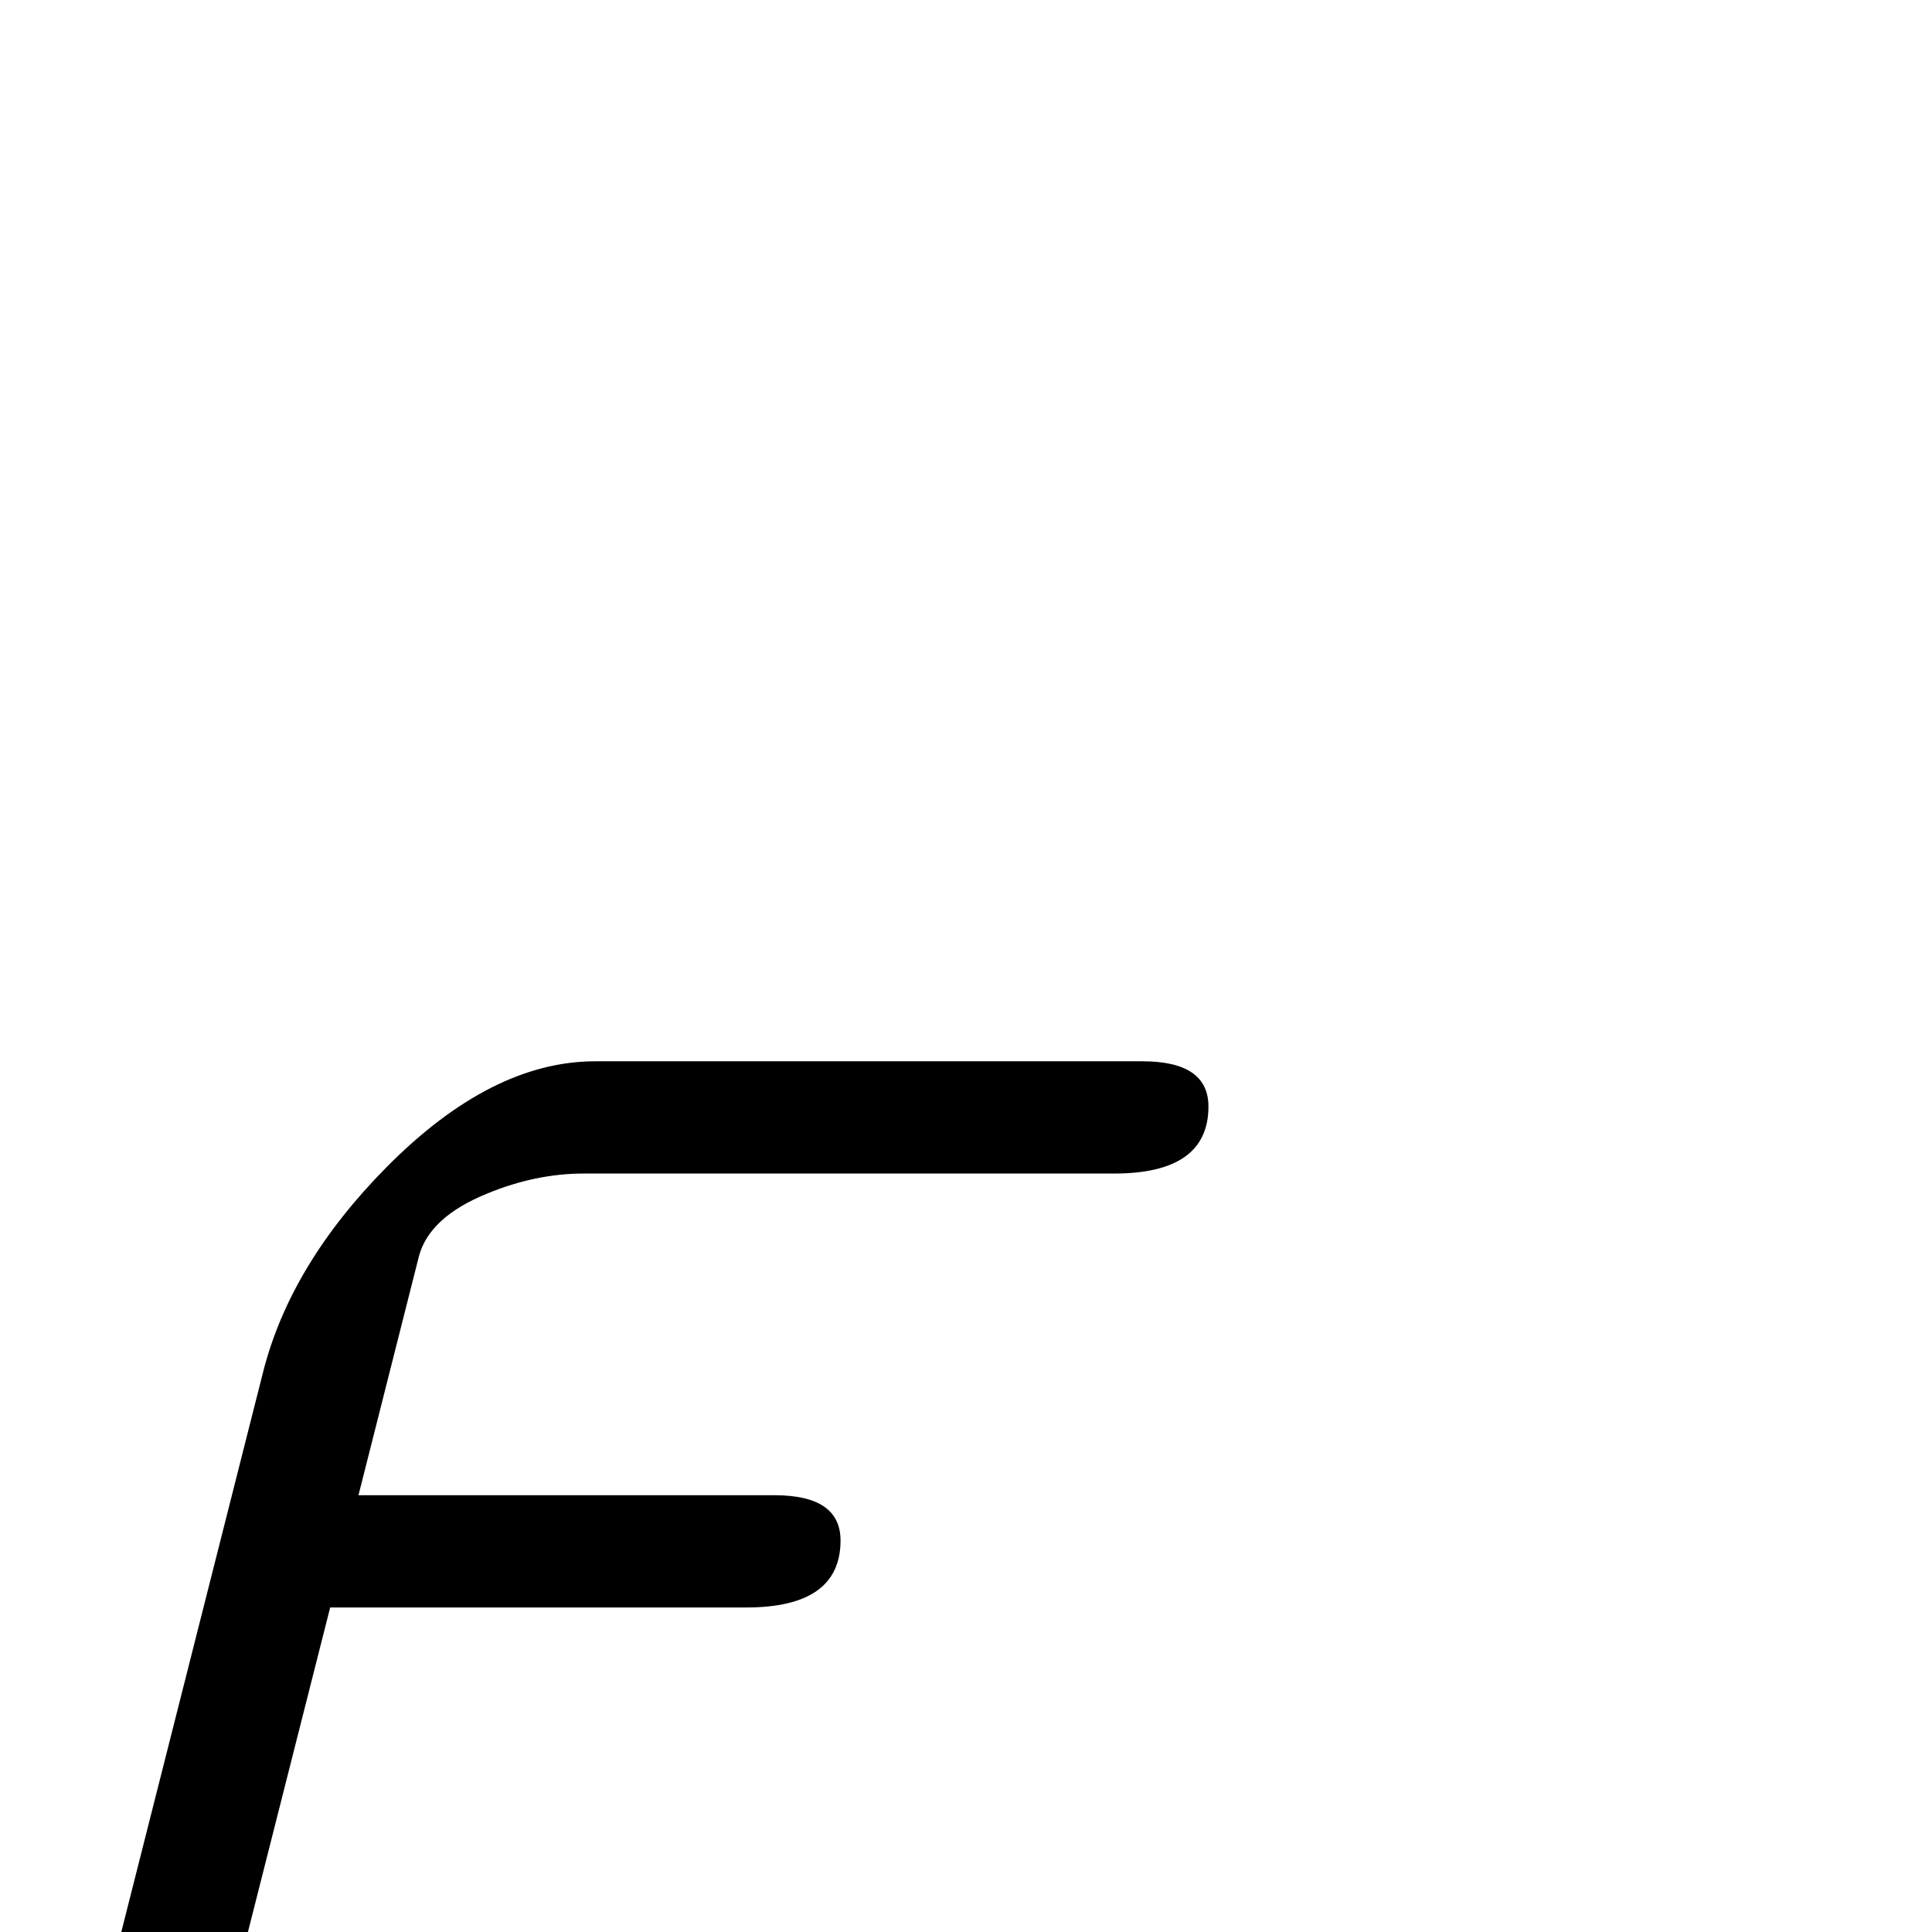 <?xml version="1.0" standalone="no"?>
<!DOCTYPE svg PUBLIC "-//W3C//DTD SVG 1.1//EN" "http://www.w3.org/Graphics/SVG/1.1/DTD/svg11.dtd" >
<svg viewBox="0 -442 2048 2048">
  <g transform="matrix(1 0 0 -1 0 1606)">
   <path fill="currentColor"
d="M1281 875q0 -71 -100 -71h-562q-51 0 -102 -21q-62 -25 -73 -67l-64 -253h441q70 0 70 -48q0 -71 -100 -71h-441l-167 -659q-28 -112 -87 -112q-58 0 -58 56q0 13 6 37l235 928q29 114 131 217q111 112 221 112h580q70 0 70 -48z" />
  </g>

</svg>
